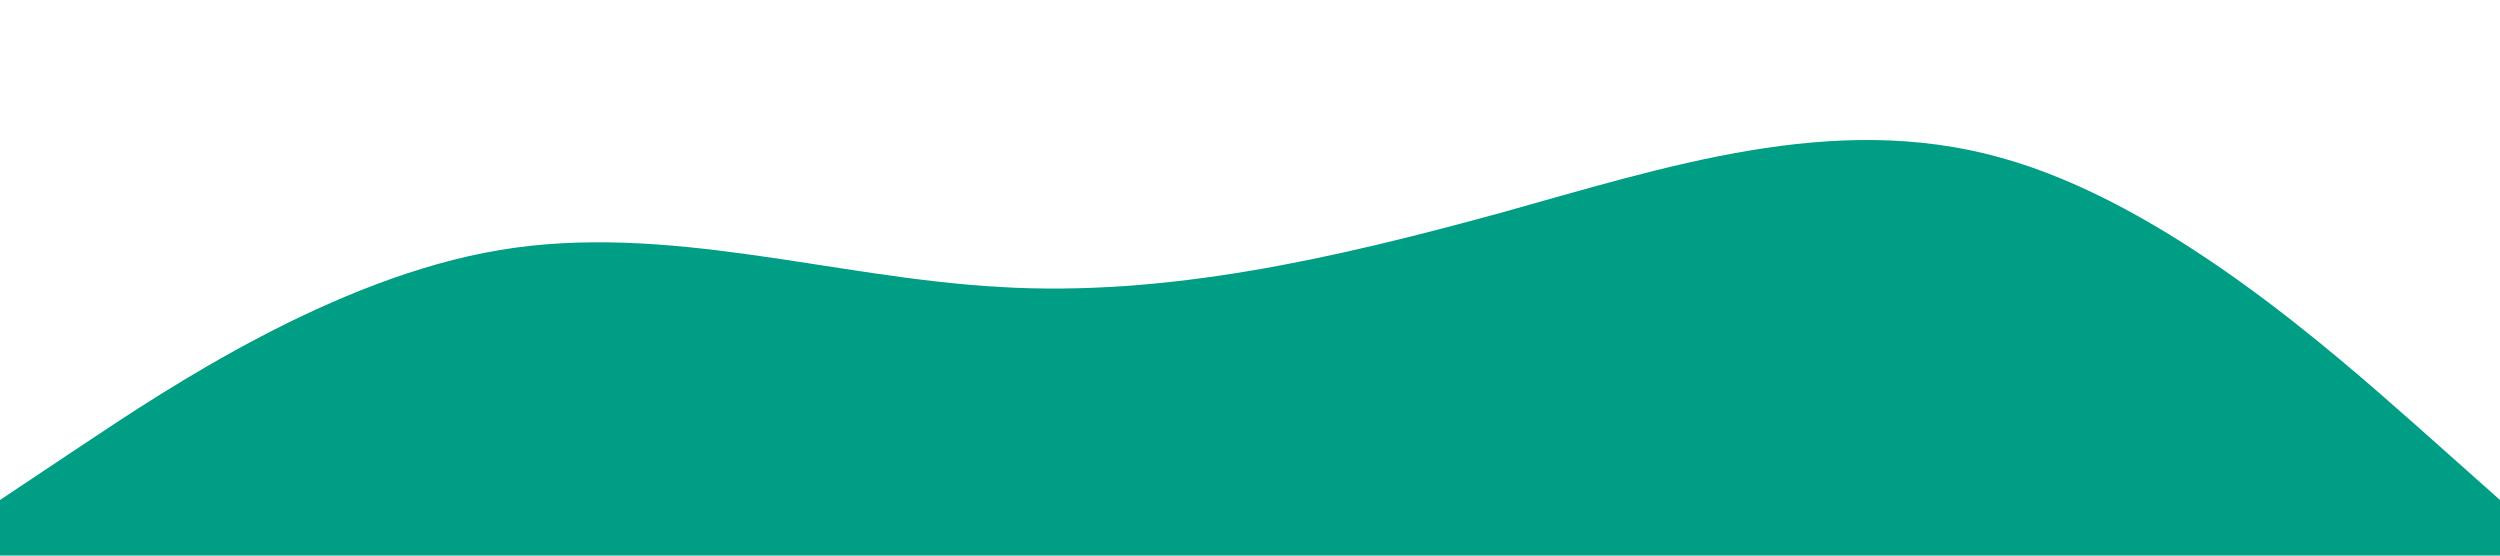 <?xml version="1.0" standalone="no"?><svg xmlns="http://www.w3.org/2000/svg" viewBox="0 0 1440 320"><path fill="#009e84" fill-opacity="1" d="M0,288L48,256C96,224,192,160,288,144C384,128,480,160,576,165.3C672,171,768,149,864,122.7C960,96,1056,64,1152,90.7C1248,117,1344,203,1392,245.3L1440,288L1440,320L1392,320C1344,320,1248,320,1152,320C1056,320,960,320,864,320C768,320,672,320,576,320C480,320,384,320,288,320C192,320,96,320,48,320L0,320Z"></path></svg>